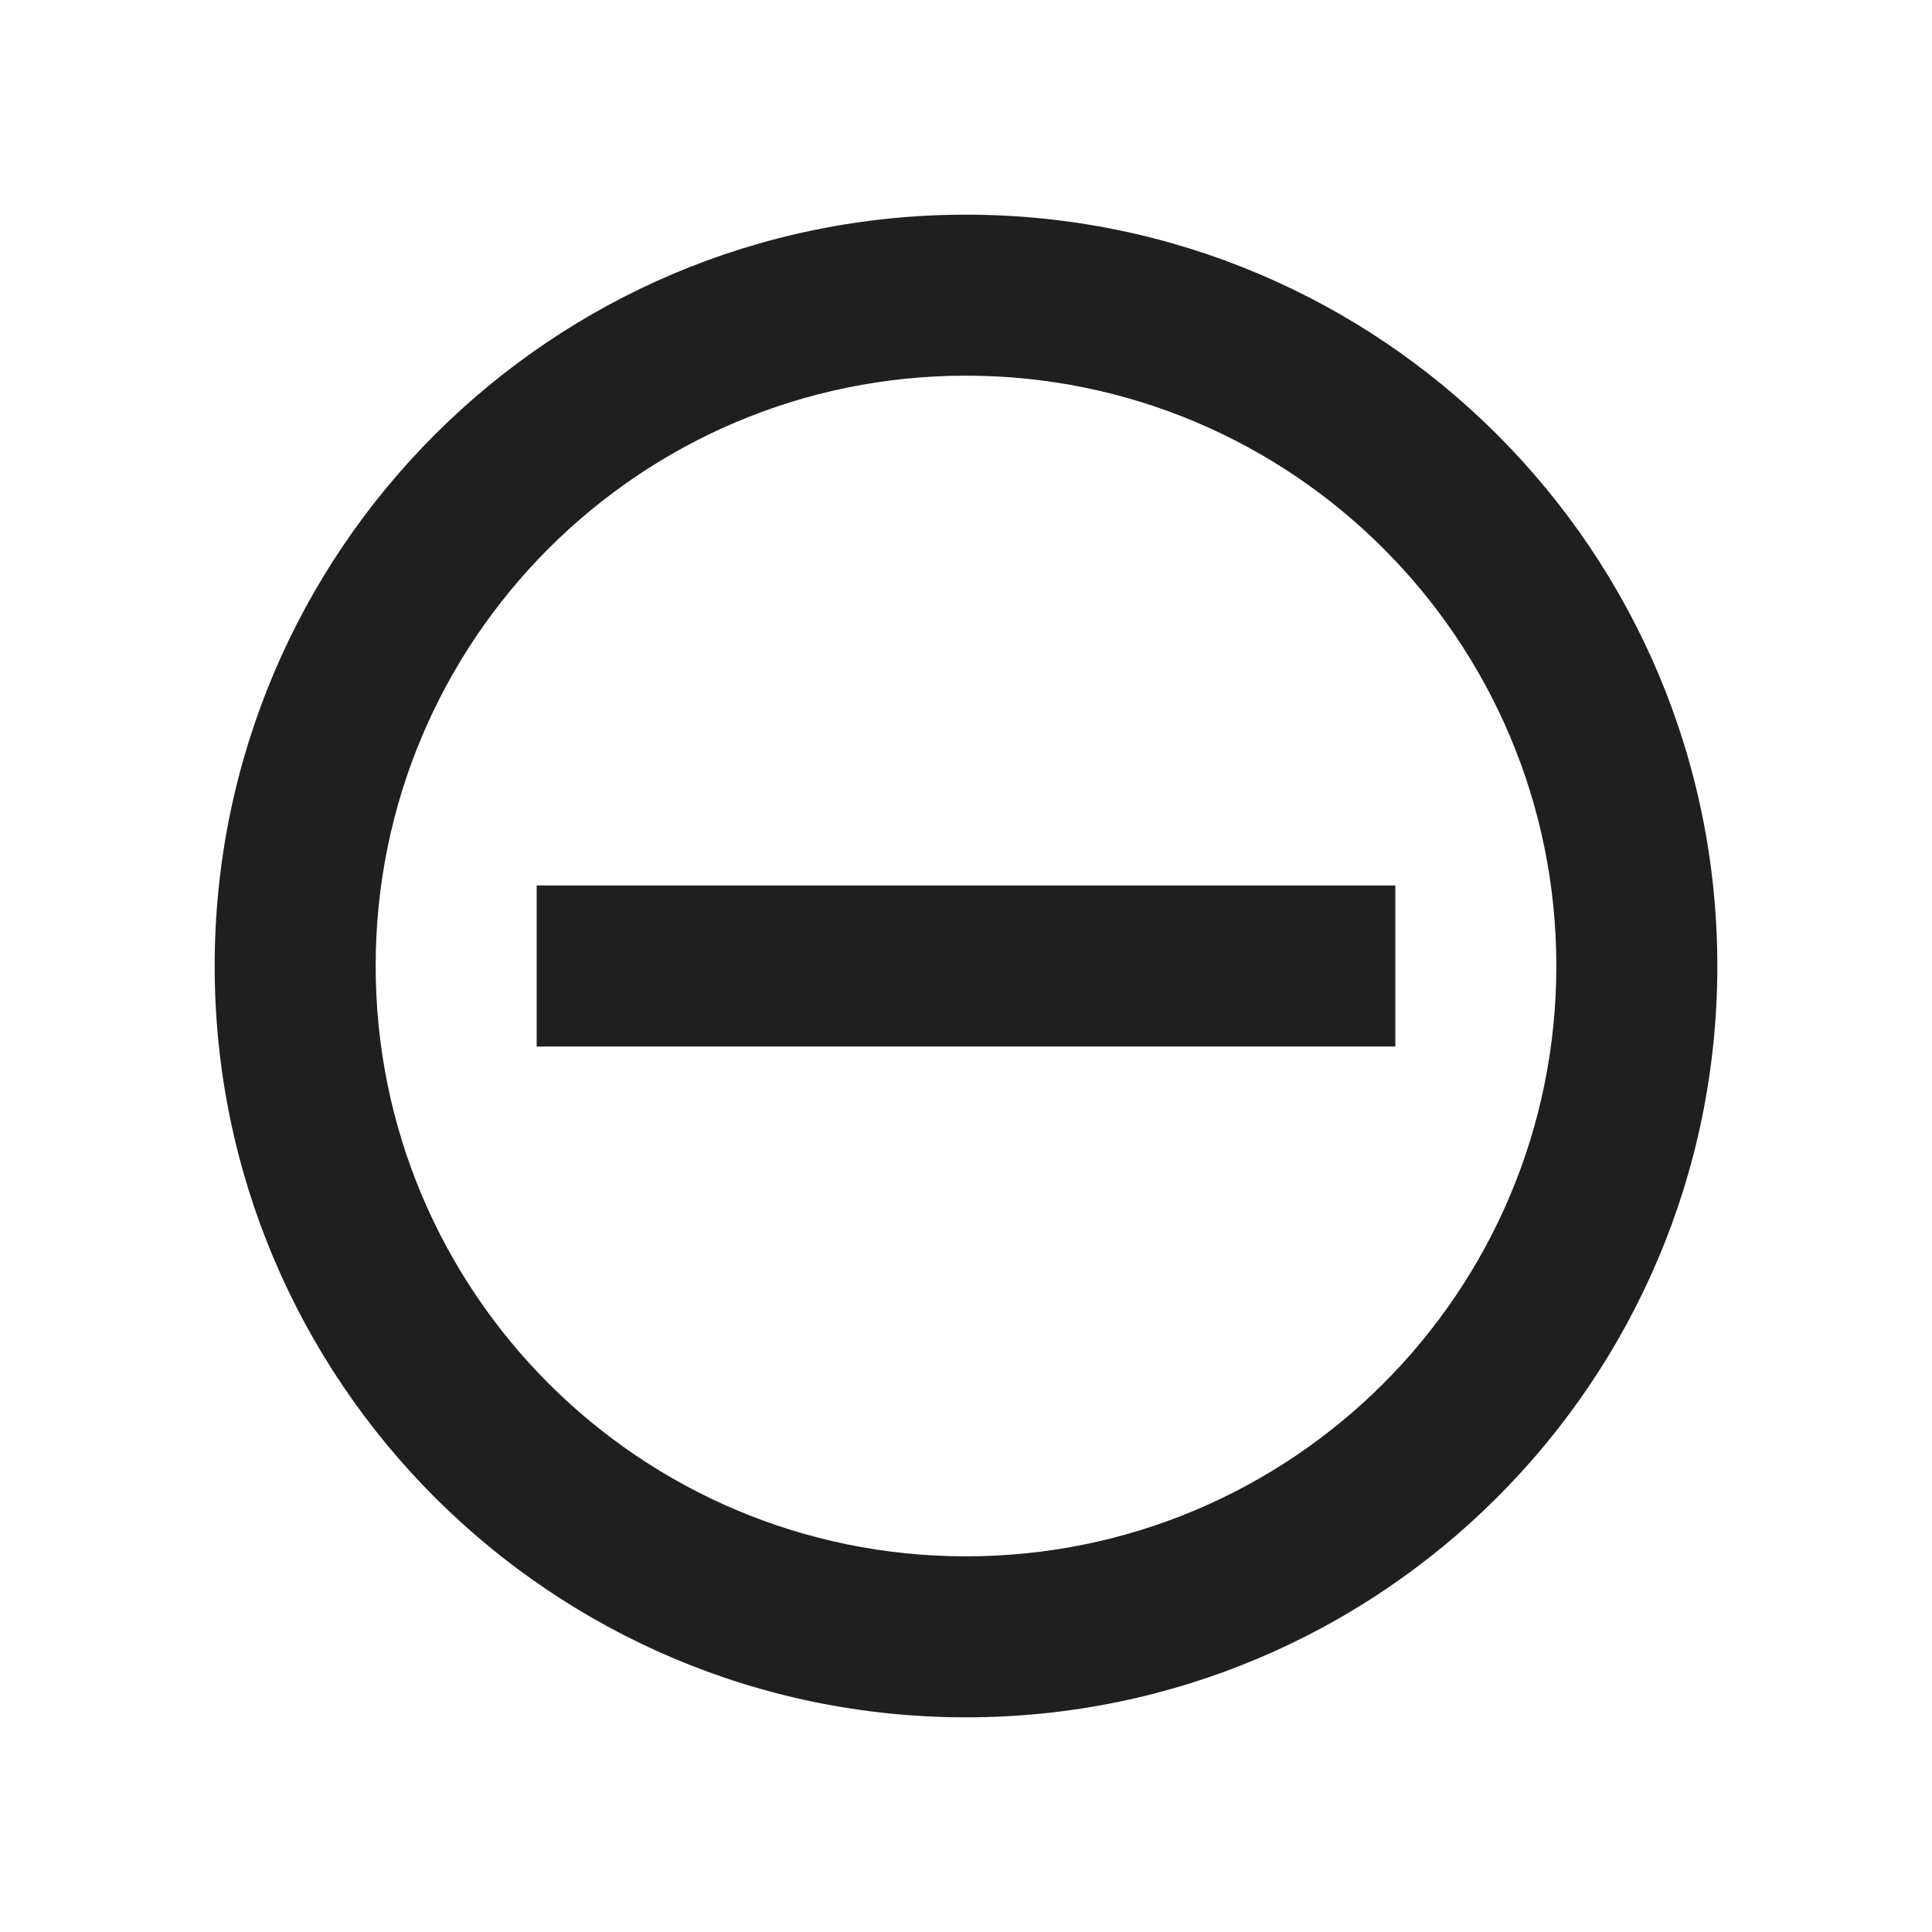 <?xml version="1.0" encoding="UTF-8"?>
<svg width="18px" height="18px" viewBox="0 0 18 18" version="1.1" xmlns="http://www.w3.org/2000/svg" xmlns:xlink="http://www.w3.org/1999/xlink">
    <!-- Generator: Sketch 53.2 (72643) - https://sketchapp.com -->
    <title>编辑 / minus-circle-outlined</title>
    <desc>Created with Sketch.</desc>
    <g id="编辑-/-minus-circle-outlined" stroke="none" stroke-width="1" fill="none" fill-rule="evenodd">
        <path d="M9,14.5 C12.038,14.5 14.5,12.038 14.5,9 C14.5,5.962 12.038,3.5 9,3.5 C5.962,3.5 3.5,5.962 3.5,9 C3.5,12.038 5.962,14.5 9,14.5 Z M9,16 C5.134,16 2,12.866 2,9 C2,5.134 5.134,2 9,2 C12.866,2 16,5.134 16,9 C16,12.866 12.866,16 9,16 Z M5,8.25 L13,8.25 L13,9.75 L5,9.75 L5,8.25 Z" id="shape" fill="#1F1F1F"></path>
    </g>
</svg>